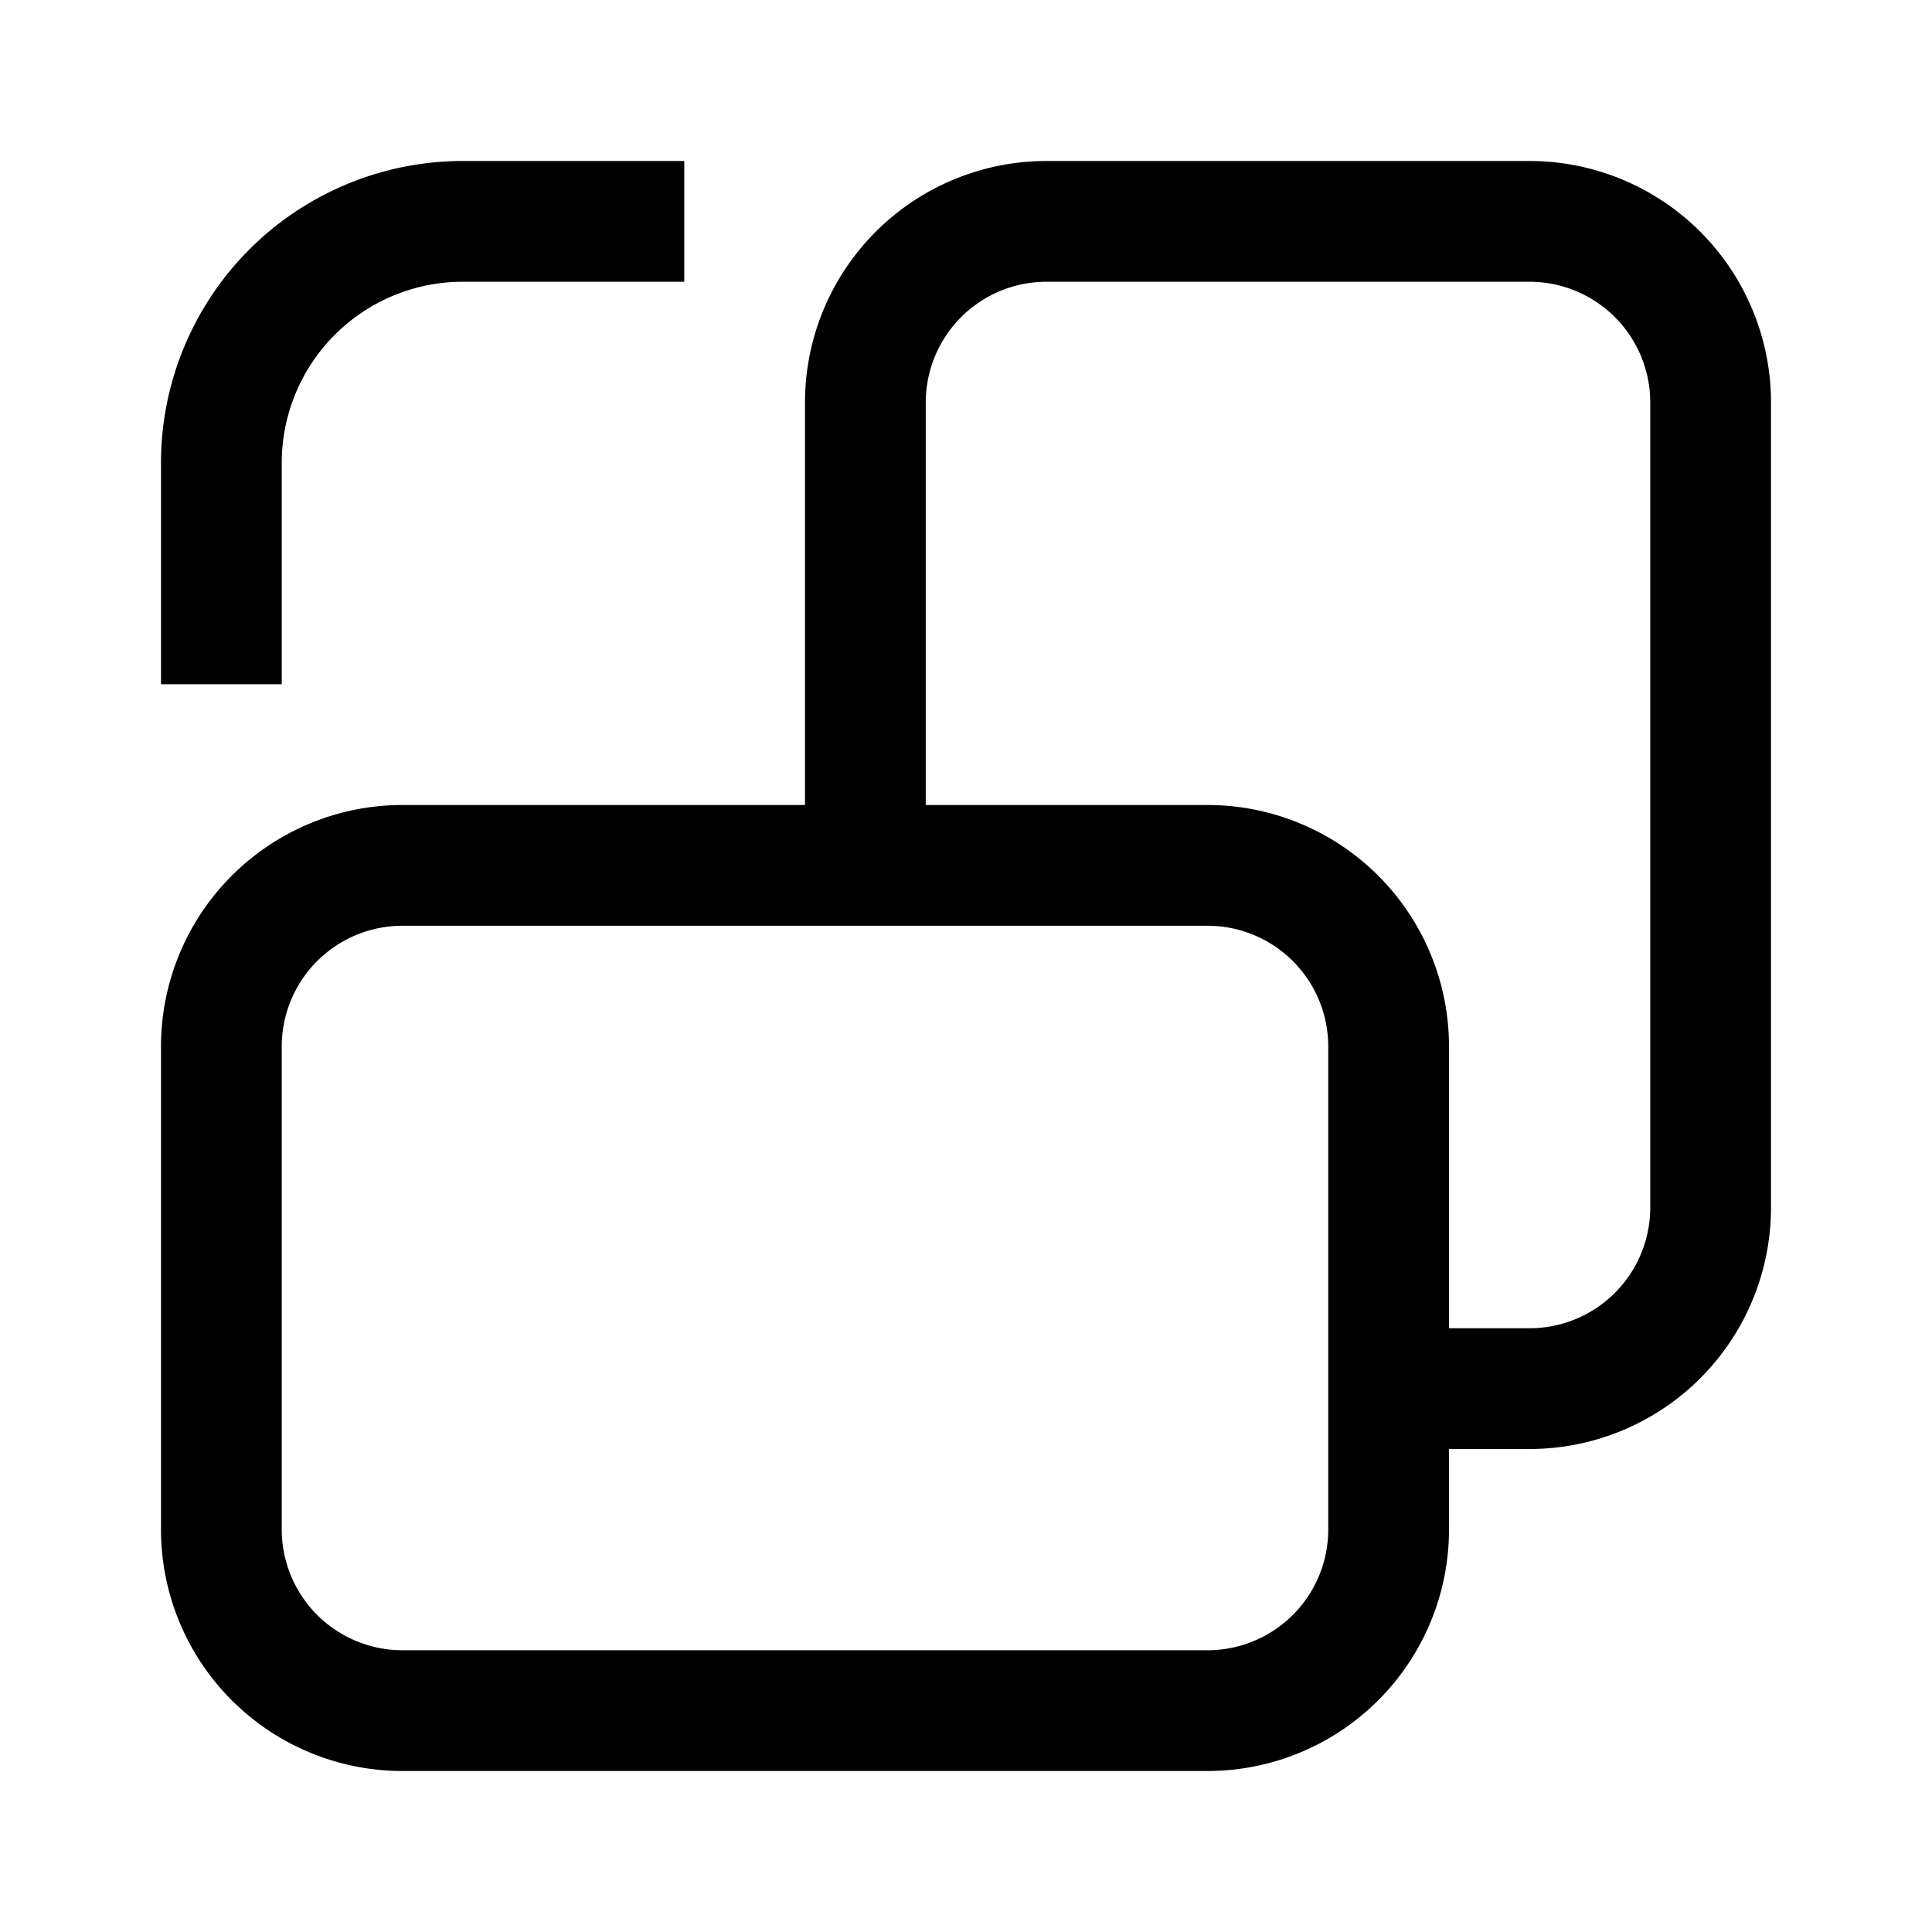 <svg xmlns="http://www.w3.org/2000/svg" width="24" height="24" viewBox="0 0 24 24"><path fill="currentColor" fill-rule="evenodd" d="M18 13v3.5h1a1.5 1.5 0 001.5-1.5V5A1.5 1.5 0 0019 3.5h-6A1.5 1.5 0 0011.5 5v5H15a3 3 0 013 3m1 5h-1v1a3 3 0 01-3 3H5a3 3 0 01-3-3v-6a3 3 0 013-3h5V5a3 3 0 013-3h6a3 3 0 013 3v10a3 3 0 01-3 3M3.5 19v-6A1.5 1.5 0 015 11.5h10a1.5 1.5 0 011.5 1.5v6a1.5 1.5 0 01-1.5 1.5H5A1.5 1.5 0 013.5 19M5.75 2H8.5v1.5H5.75A2.25 2.25 0 003.5 5.75V8.5H2V5.75A3.75 3.75 0 015.75 2" clip-rule="evenodd"/></svg>